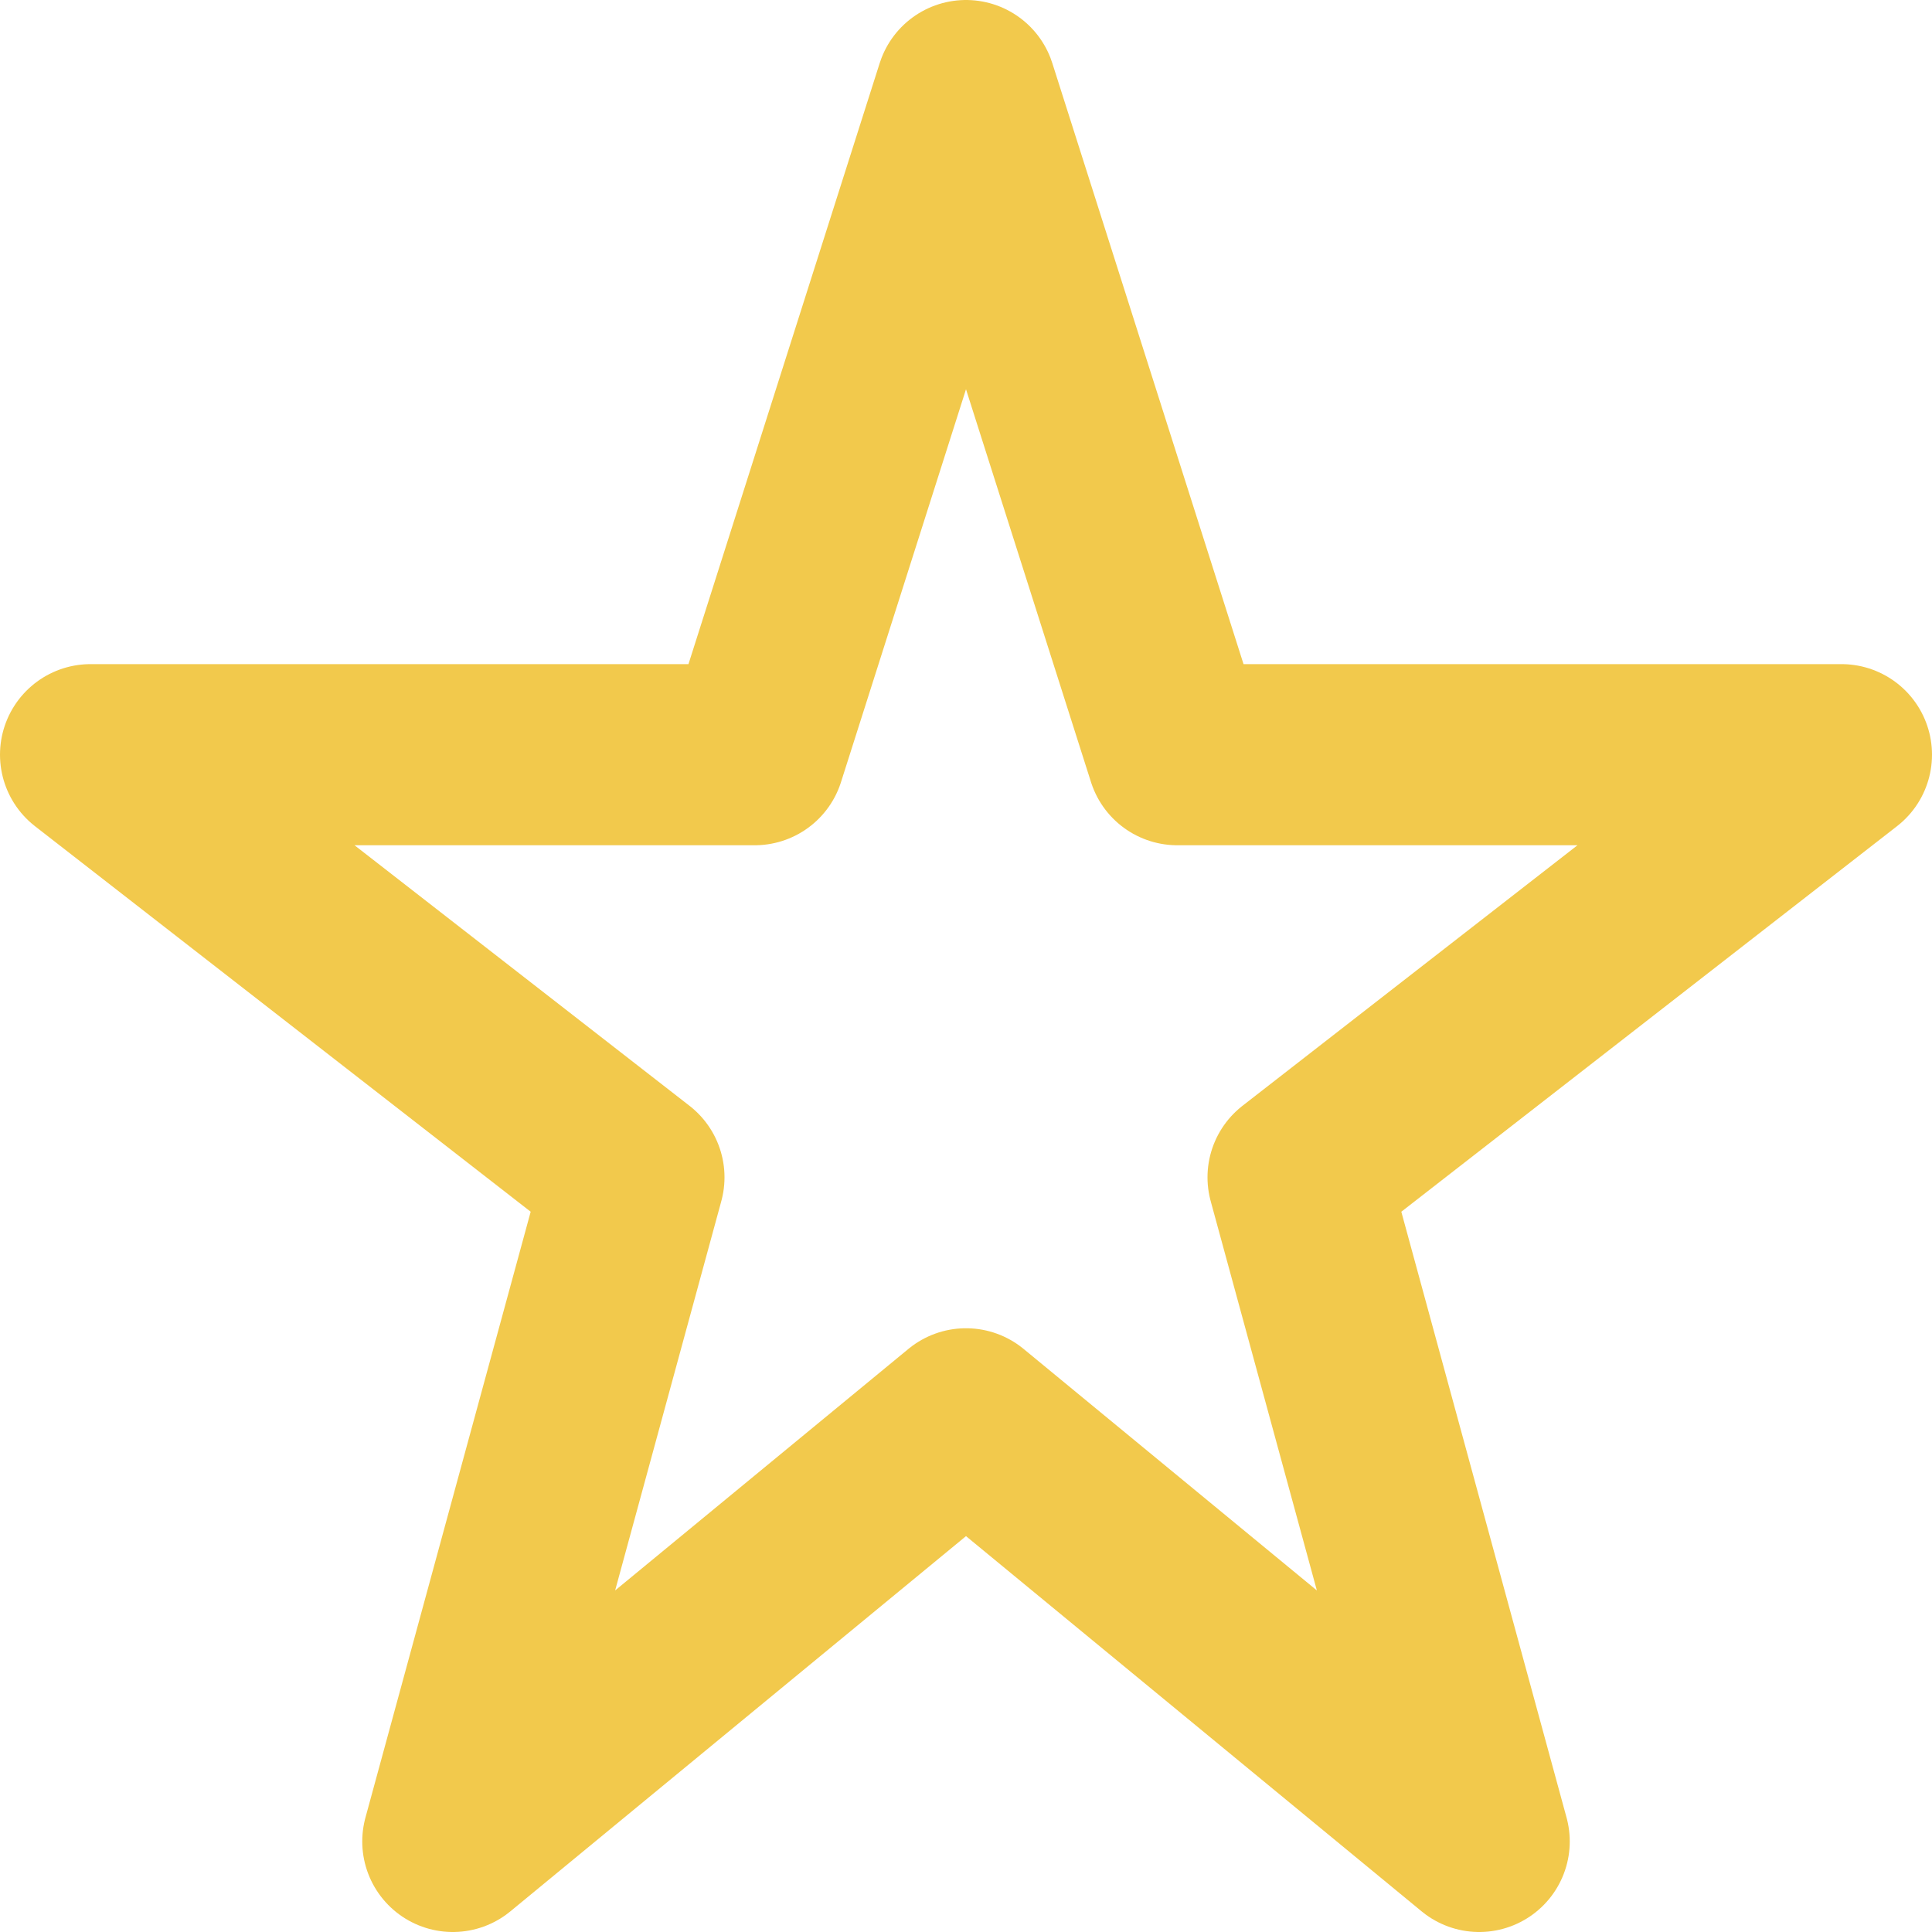 <svg width="16" height="16" viewBox="0 0 16 16" fill="none" xmlns="http://www.w3.org/2000/svg">
<path d="M8 0.75L9.75 6.25H15.25L10.75 9.75L12.25 15.25L8 11.75L3.75 15.25L5.25 9.75L0.75 6.25H6.25L8 0.75Z" stroke="#F2C94C" stroke-width="1.5" stroke-linecap="round" stroke-linejoin="round"/>
</svg>
